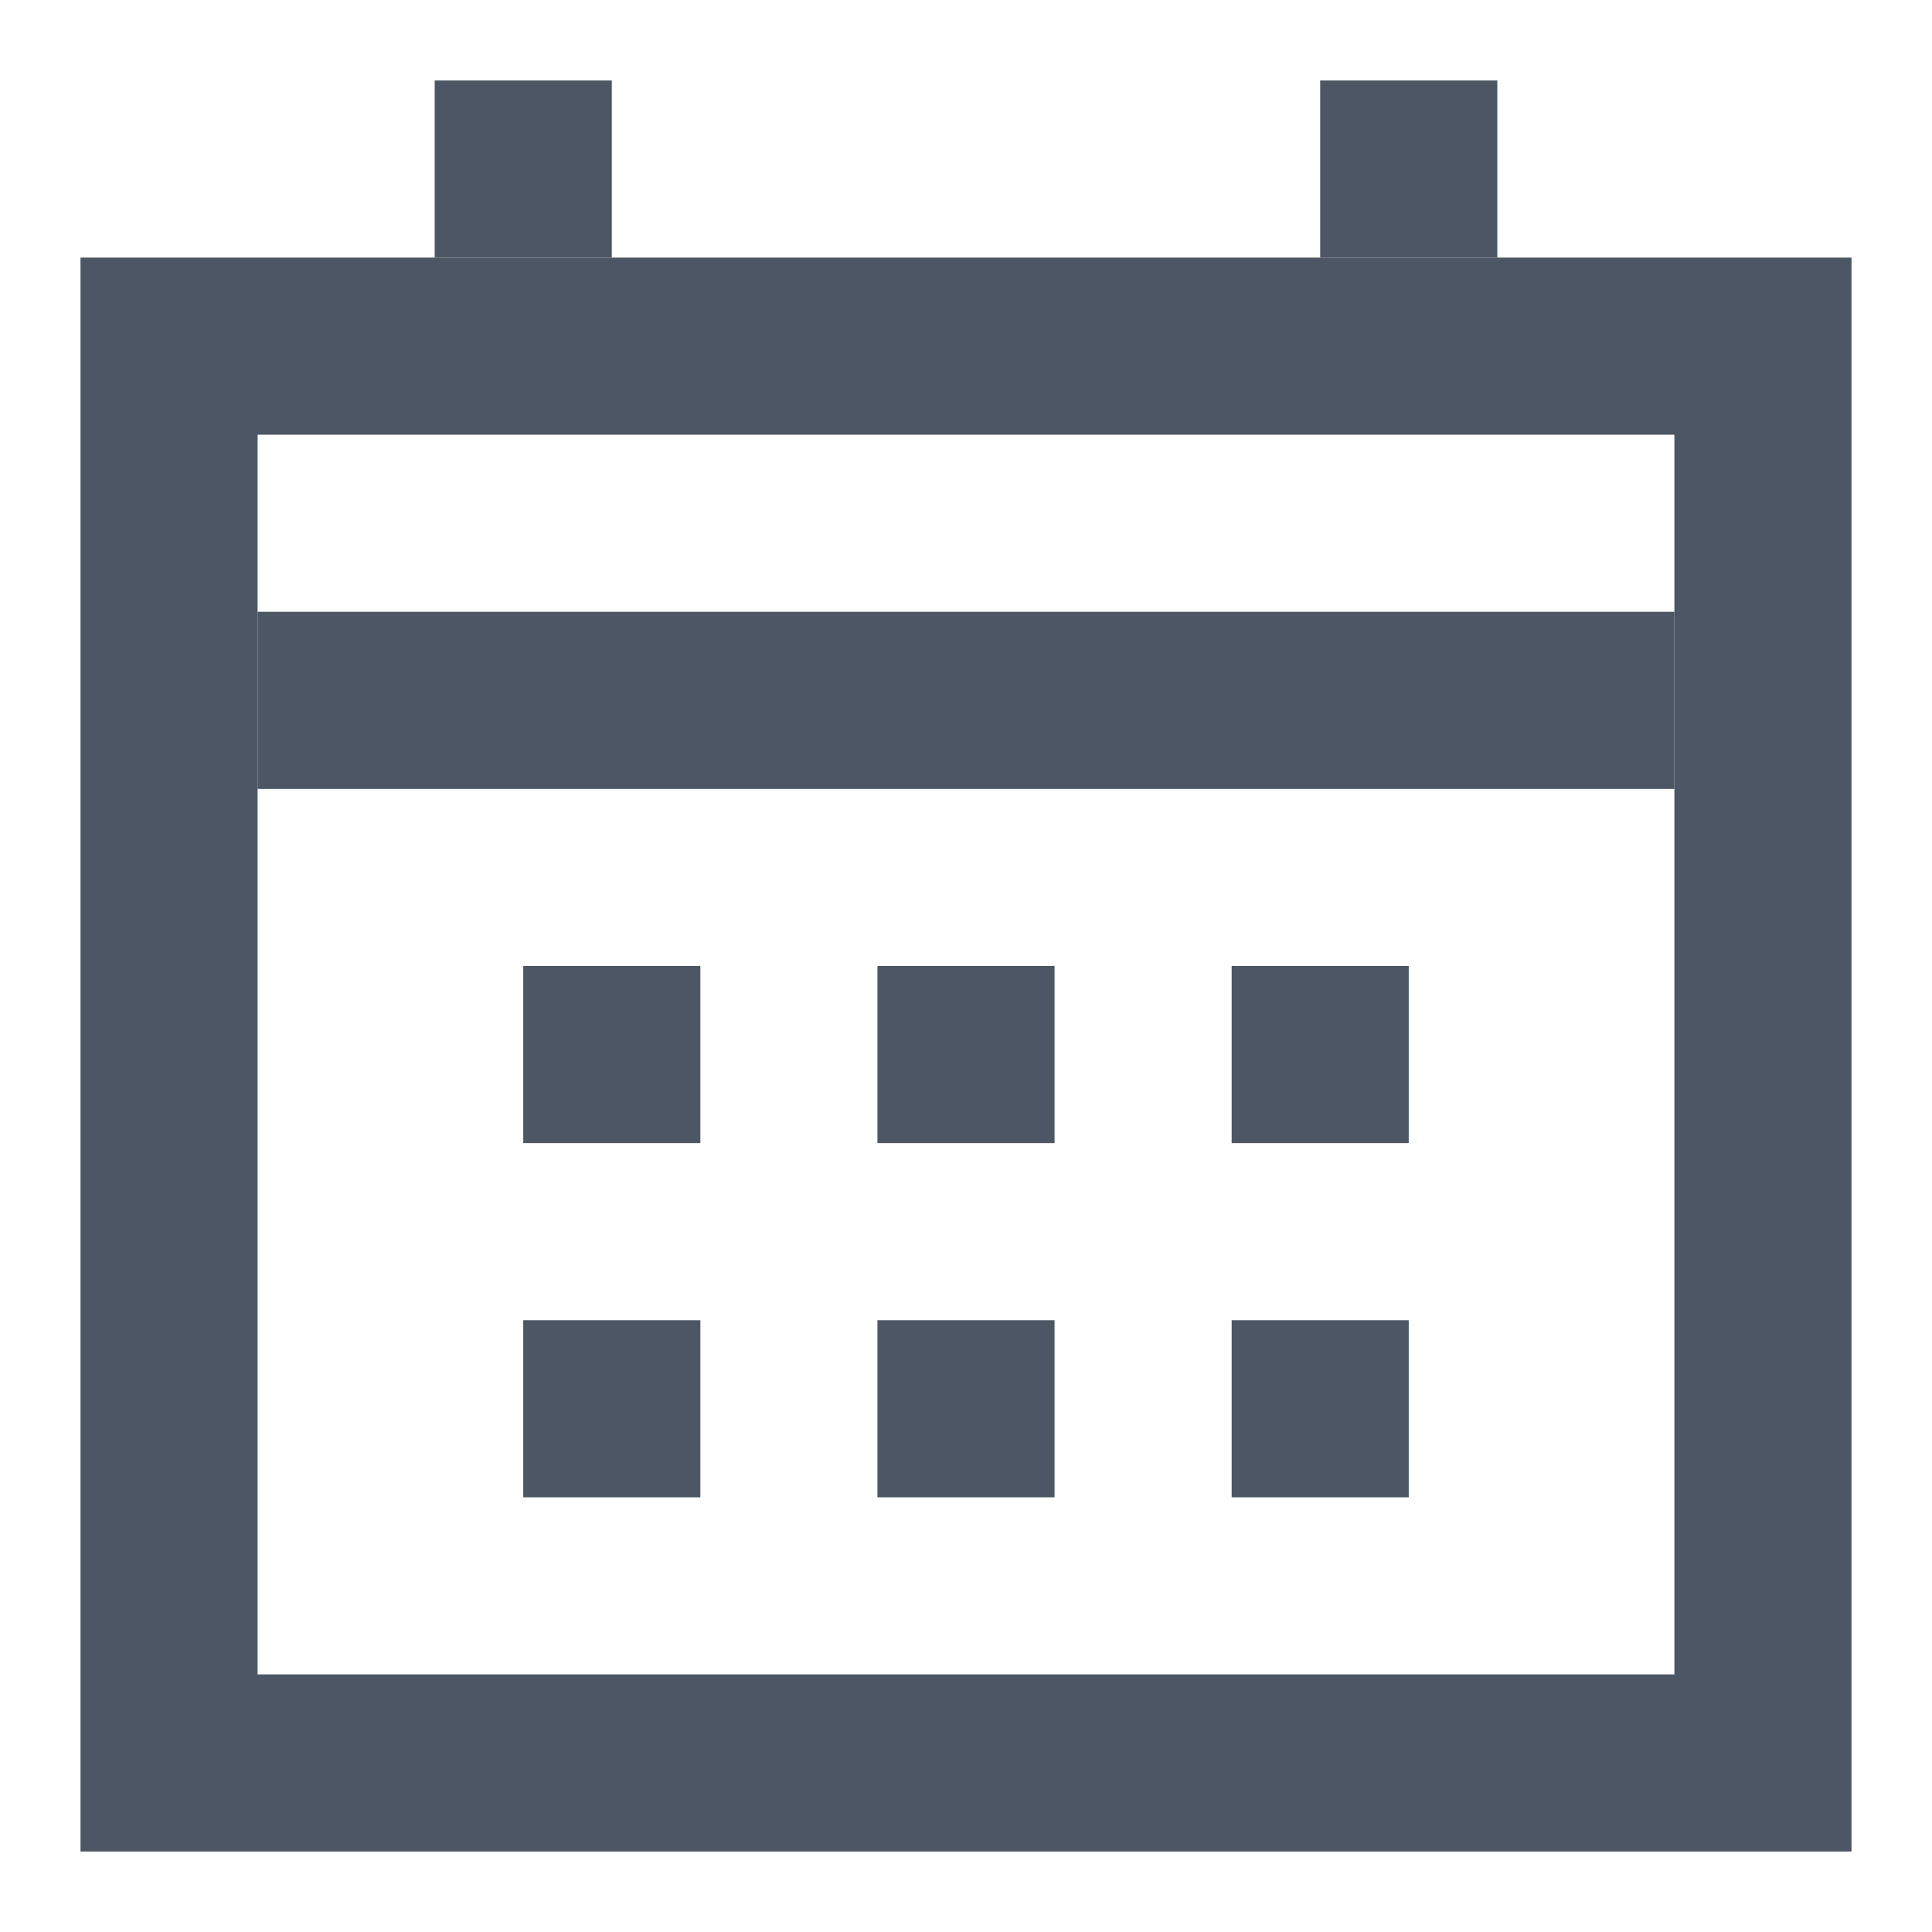 <svg width="24" height="24" viewBox="0 0 24 24" fill="none" xmlns="http://www.w3.org/2000/svg">
<path fill-rule="evenodd" clip-rule="evenodd" d="M1 3.2H7.6H16.4H18.6H23V23H1V3.2ZM3.2 20.8V9.8V7.6V5.4H20.8V7.6V9.8V20.8H3.2Z" fill="#4C5664"/>
<path d="M5.4 1V3.2H7.6V1H5.4Z" fill="#4C5664"/>
<path d="M16.4 1V3.2H18.6V1H16.4Z" fill="#4C5664"/>
<path d="M3.2 9.8H20.8V7.6H3.2V9.8Z" fill="#4C5664"/>
<path d="M6.5 14.2V12H8.7V14.2H6.5Z" fill="#4C5664"/>
<path d="M6.5 18.6V16.4H8.7V18.6H6.5Z" fill="#4C5664"/>
<path d="M10.9 14.2V12H13.1V14.2H10.9Z" fill="#4C5664"/>
<path d="M10.9 18.6V16.4H13.1V18.6H10.9Z" fill="#4C5664"/>
<path d="M15.3 14.2V12H17.5V14.2H15.3Z" fill="#4C5664"/>
<path d="M15.3 18.6V16.4H17.5V18.6H15.3Z" fill="#4C5664"/>
</svg>
